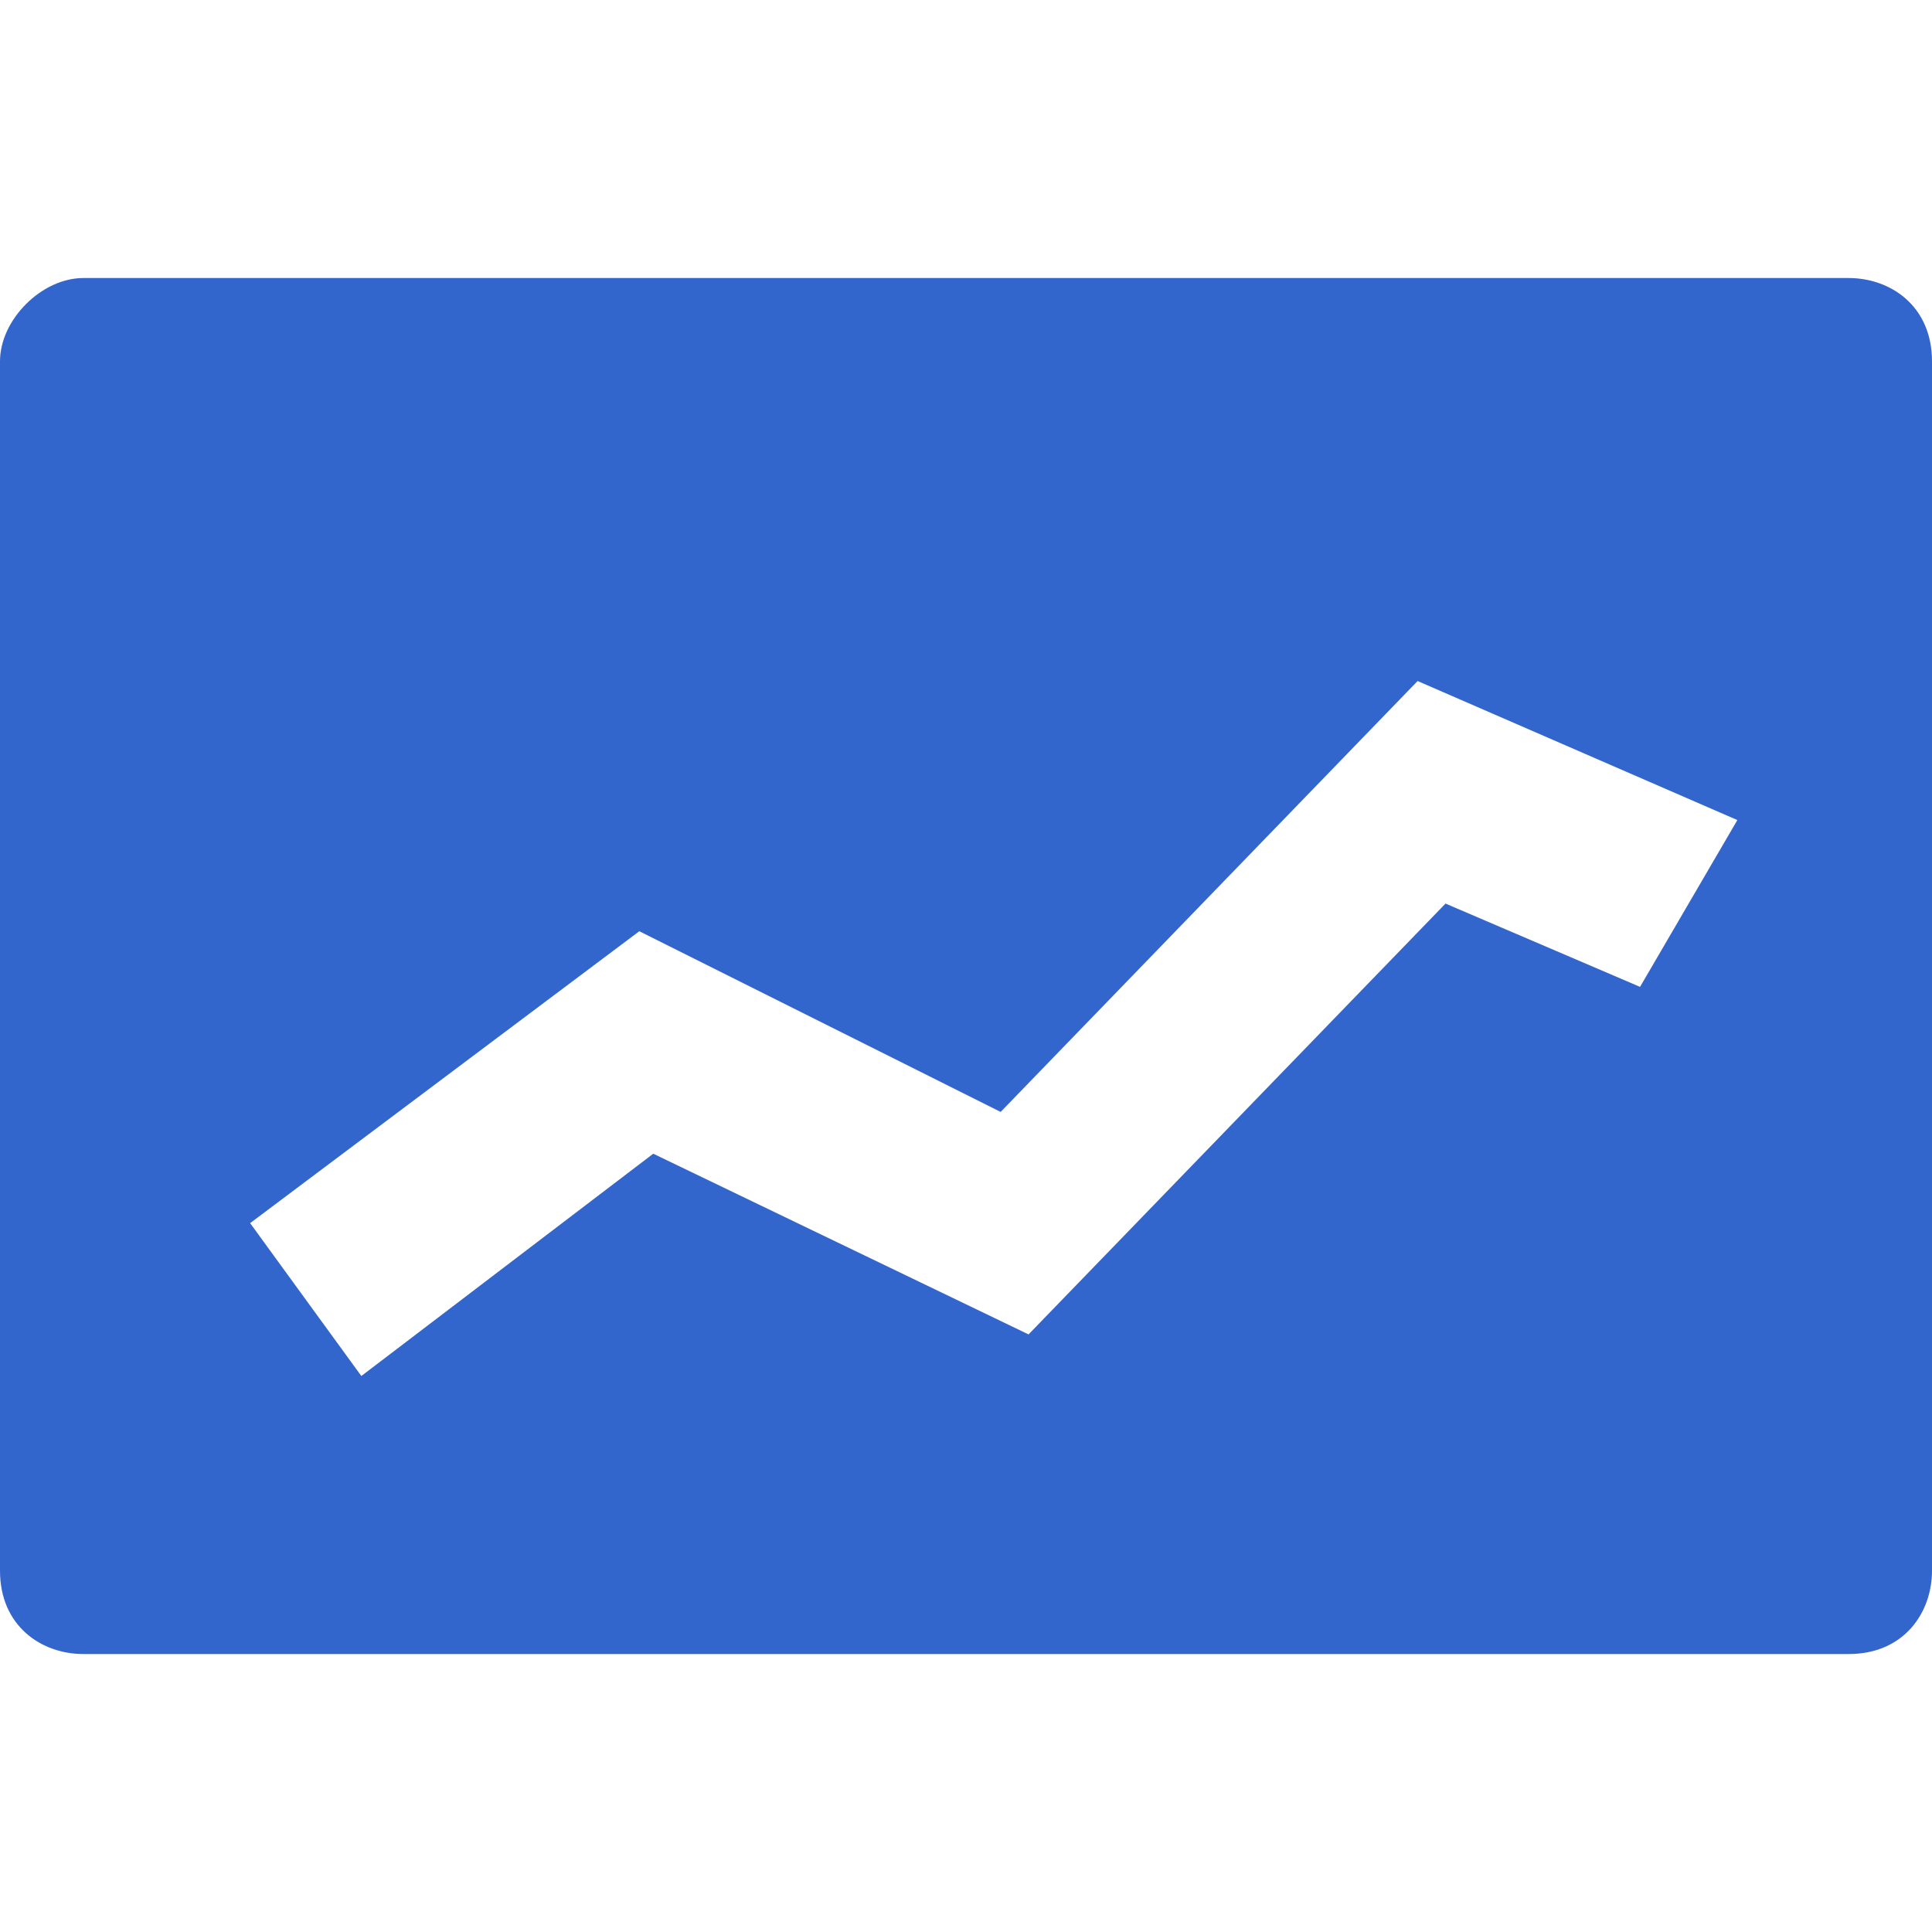 <?xml version="1.0" encoding="UTF-8"?>
<svg xmlns="http://www.w3.org/2000/svg" width="32" height="32" viewBox="0 0 32 32">
    <path d="M0 5.986v20.03c0 .92.69 1.38 1.38 1.38H30.62c.92 0 1.38-.69 1.38-1.38V5.985c0-.92-.69-1.38-1.38-1.38H1.38c-.69 0-1.38.69-1.38 1.38zm27.165 10.36l-3.223-1.38-6.906 7.136-6.216-2.993-4.835 3.682-1.842-2.532 6.446-4.835 5.985 2.993 6.906-7.137 5.296 2.303-1.612 2.763z" fill="#36c"/>
</svg>
